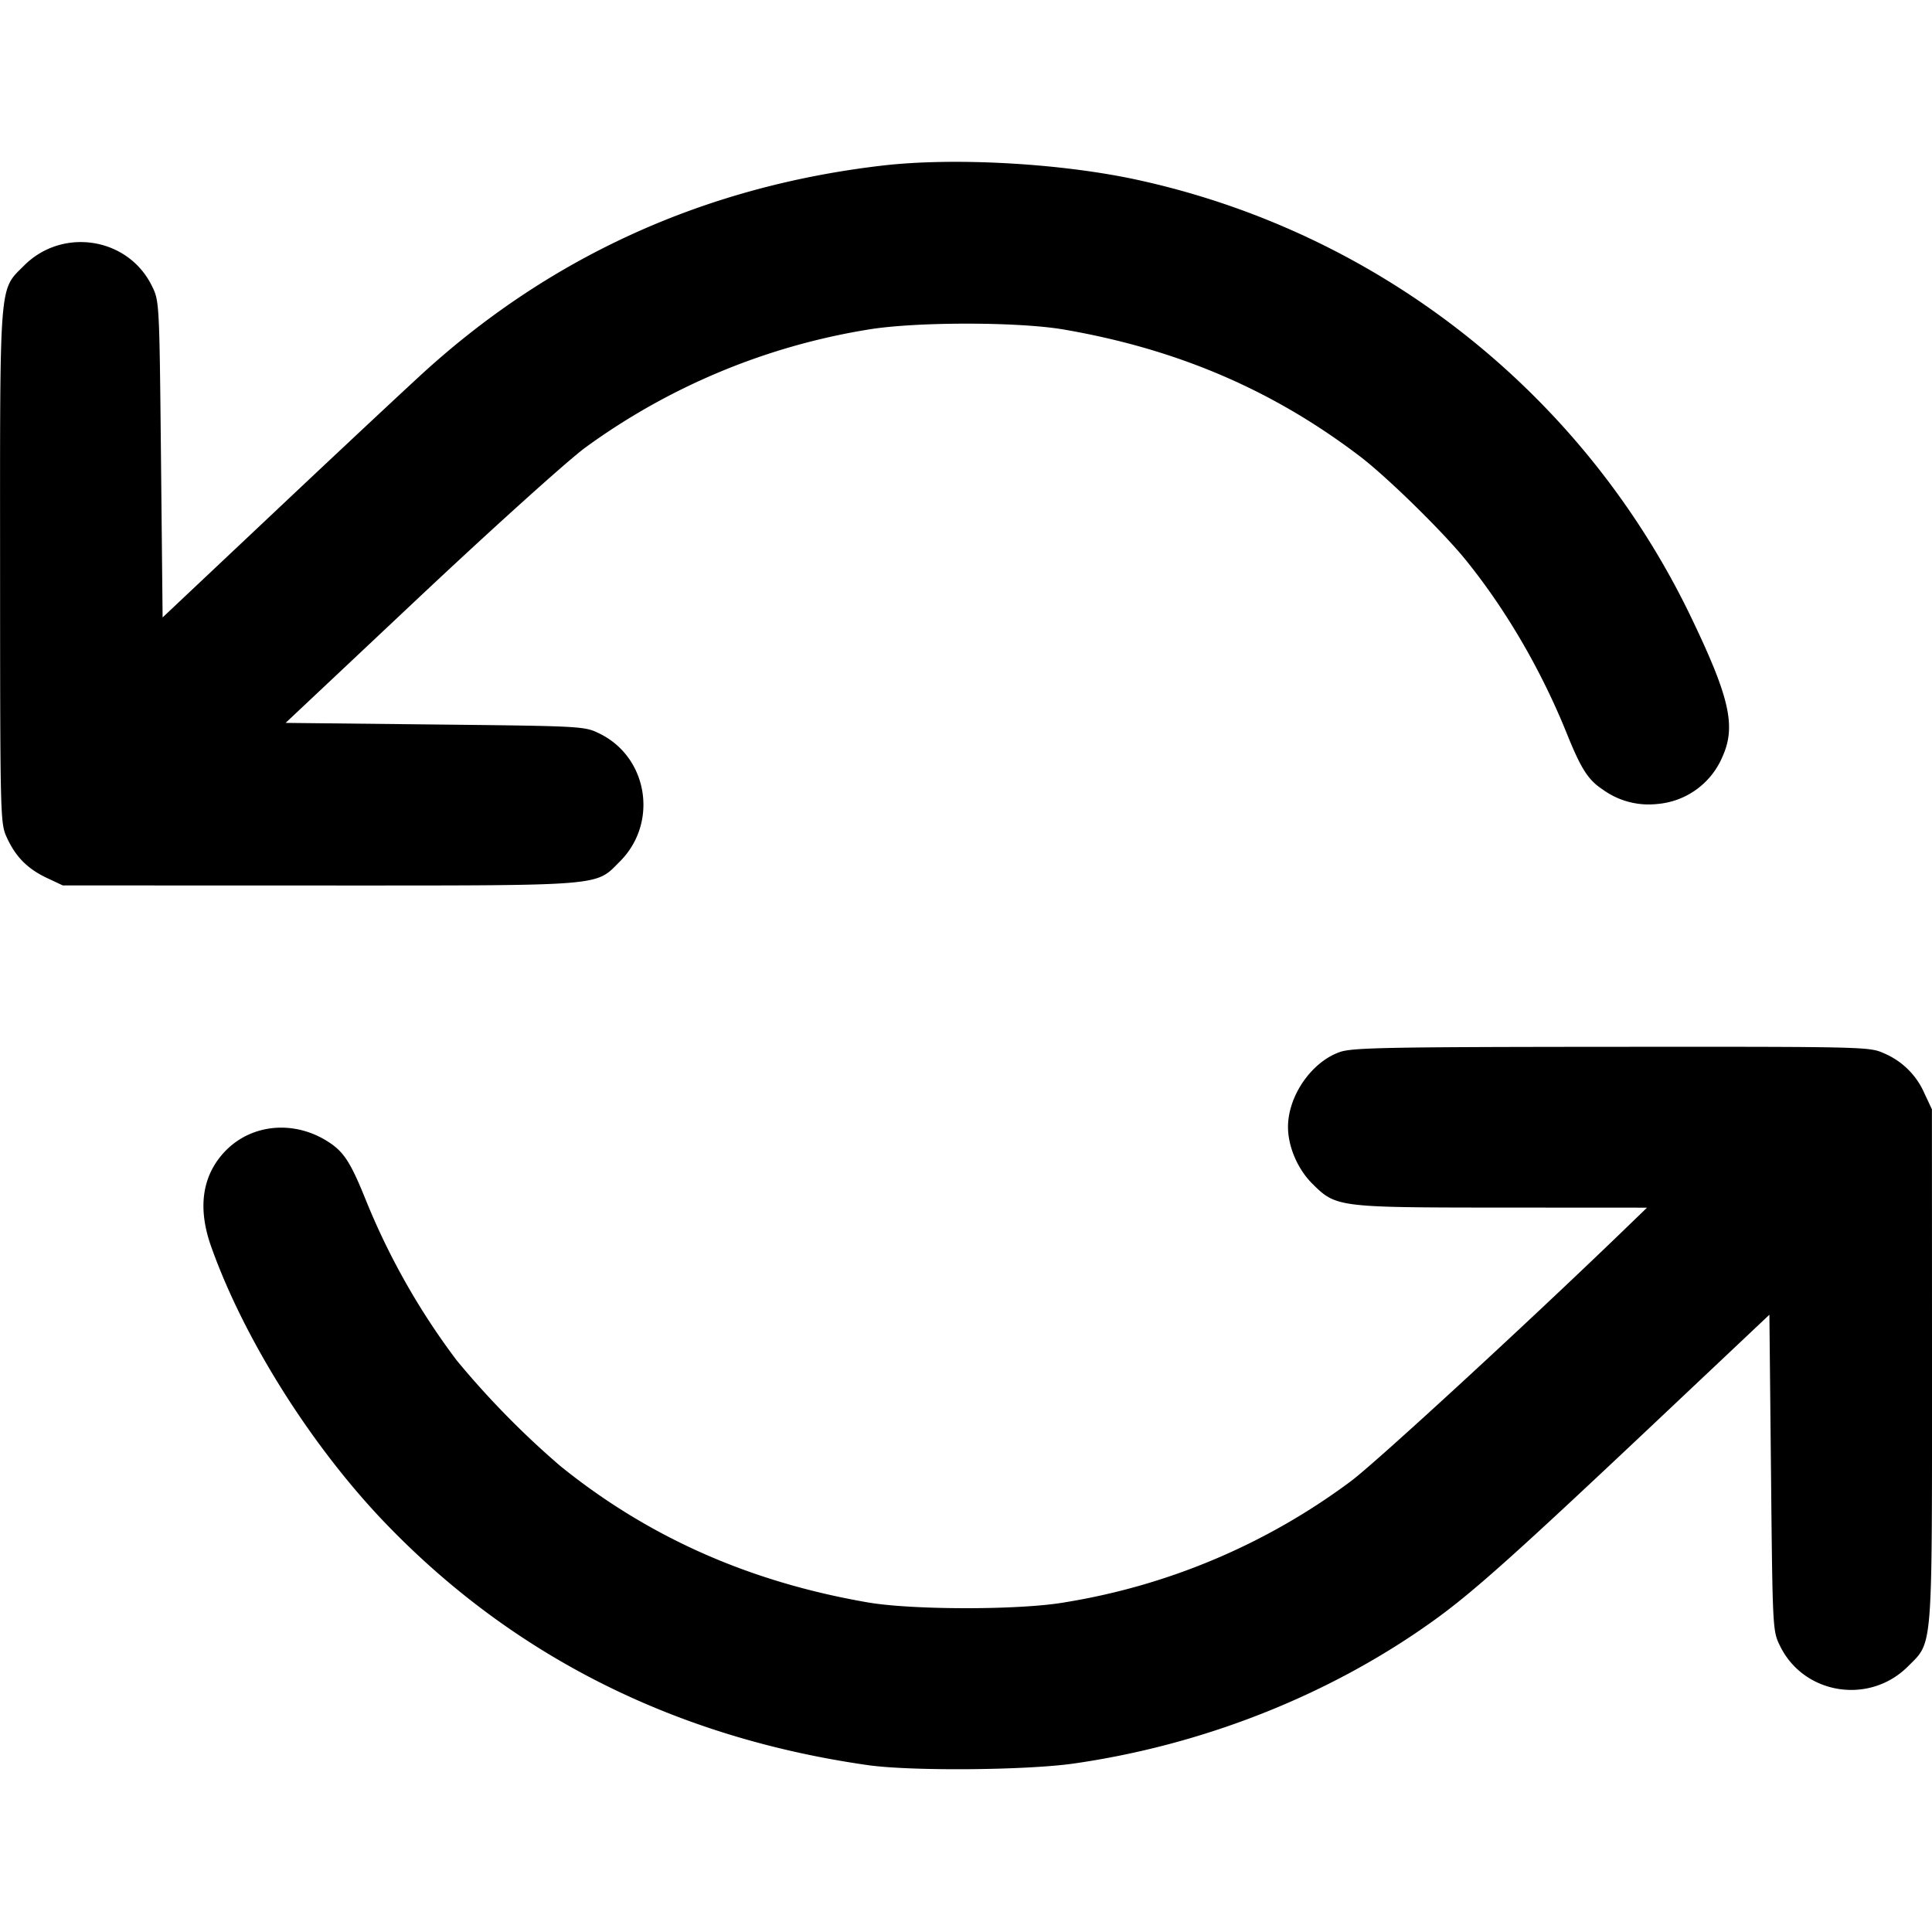 <svg xmlns="http://www.w3.org/2000/svg" viewBox="0 0 24 24" stroke="currentColor" stroke-width="2" stroke-linecap="round" stroke-linejoin="round" class="feather feather-refresh-ccw"><path d="M10.96 2.057c-2.181.254-4.088 1.111-5.68 2.554-.209.19-1.028.955-1.82 1.702L2.02 7.67 2 5.705c-.02-1.96-.02-1.965-.114-2.155C1.59 2.949.778 2.82.299 3.299c-.312.312-.299.152-.298 3.738.001 3.116.002 3.187.082 3.363.11.242.257.391.497.505l.2.094L3.963 11c3.586 0 3.426.013 3.738-.299.479-.479.35-1.291-.251-1.587-.189-.093-.2-.094-2.046-.114l-1.856-.02 1.656-1.558c.917-.862 1.838-1.692 2.064-1.86a8.196 8.196 0 0 1 3.517-1.468c.588-.098 1.865-.098 2.433 0 1.41.243 2.599.753 3.682 1.58.339.26 1.025.932 1.311 1.286.501.62.937 1.37 1.252 2.151.179.443.265.577.447.697a.97.97 0 0 0 .671.18.965.965 0 0 0 .816-.588c.169-.374.091-.728-.374-1.7a9.99 9.99 0 0 0-6.863-5.459c-.953-.212-2.298-.289-3.2-.184m5.683 11.012c-.352.124-.643.545-.643.931 0 .242.119.521.299.701.297.297.313.299 2.358.3l1.803.001-.32.309c-1.196 1.154-3.059 2.867-3.36 3.09a8.116 8.116 0 0 1-3.56 1.505c-.557.096-1.886.095-2.438 0-1.473-.254-2.728-.811-3.822-1.695A10.805 10.805 0 0 1 5.674 16.9a8.773 8.773 0 0 1-1.137-2.011c-.179-.443-.265-.577-.447-.697-.428-.283-.967-.235-1.298.114-.282.299-.34.7-.168 1.182.407 1.144 1.233 2.458 2.143 3.412 1.591 1.665 3.615 2.685 6.013 3.027.531.076 1.968.065 2.56-.02 1.618-.232 3.188-.855 4.468-1.775.48-.344 1.01-.818 2.672-2.385l1.5-1.415.02 1.964c.02 1.959.02 1.964.114 2.154.296.601 1.108.73 1.587.251.312-.312.299-.152.299-3.738l-.001-3.183-.094-.2a.951.951 0 0 0-.505-.497c-.176-.08-.244-.081-3.38-.079-2.792.002-3.222.01-3.377.065" fill-rule="evenodd" stroke="none"/></svg>